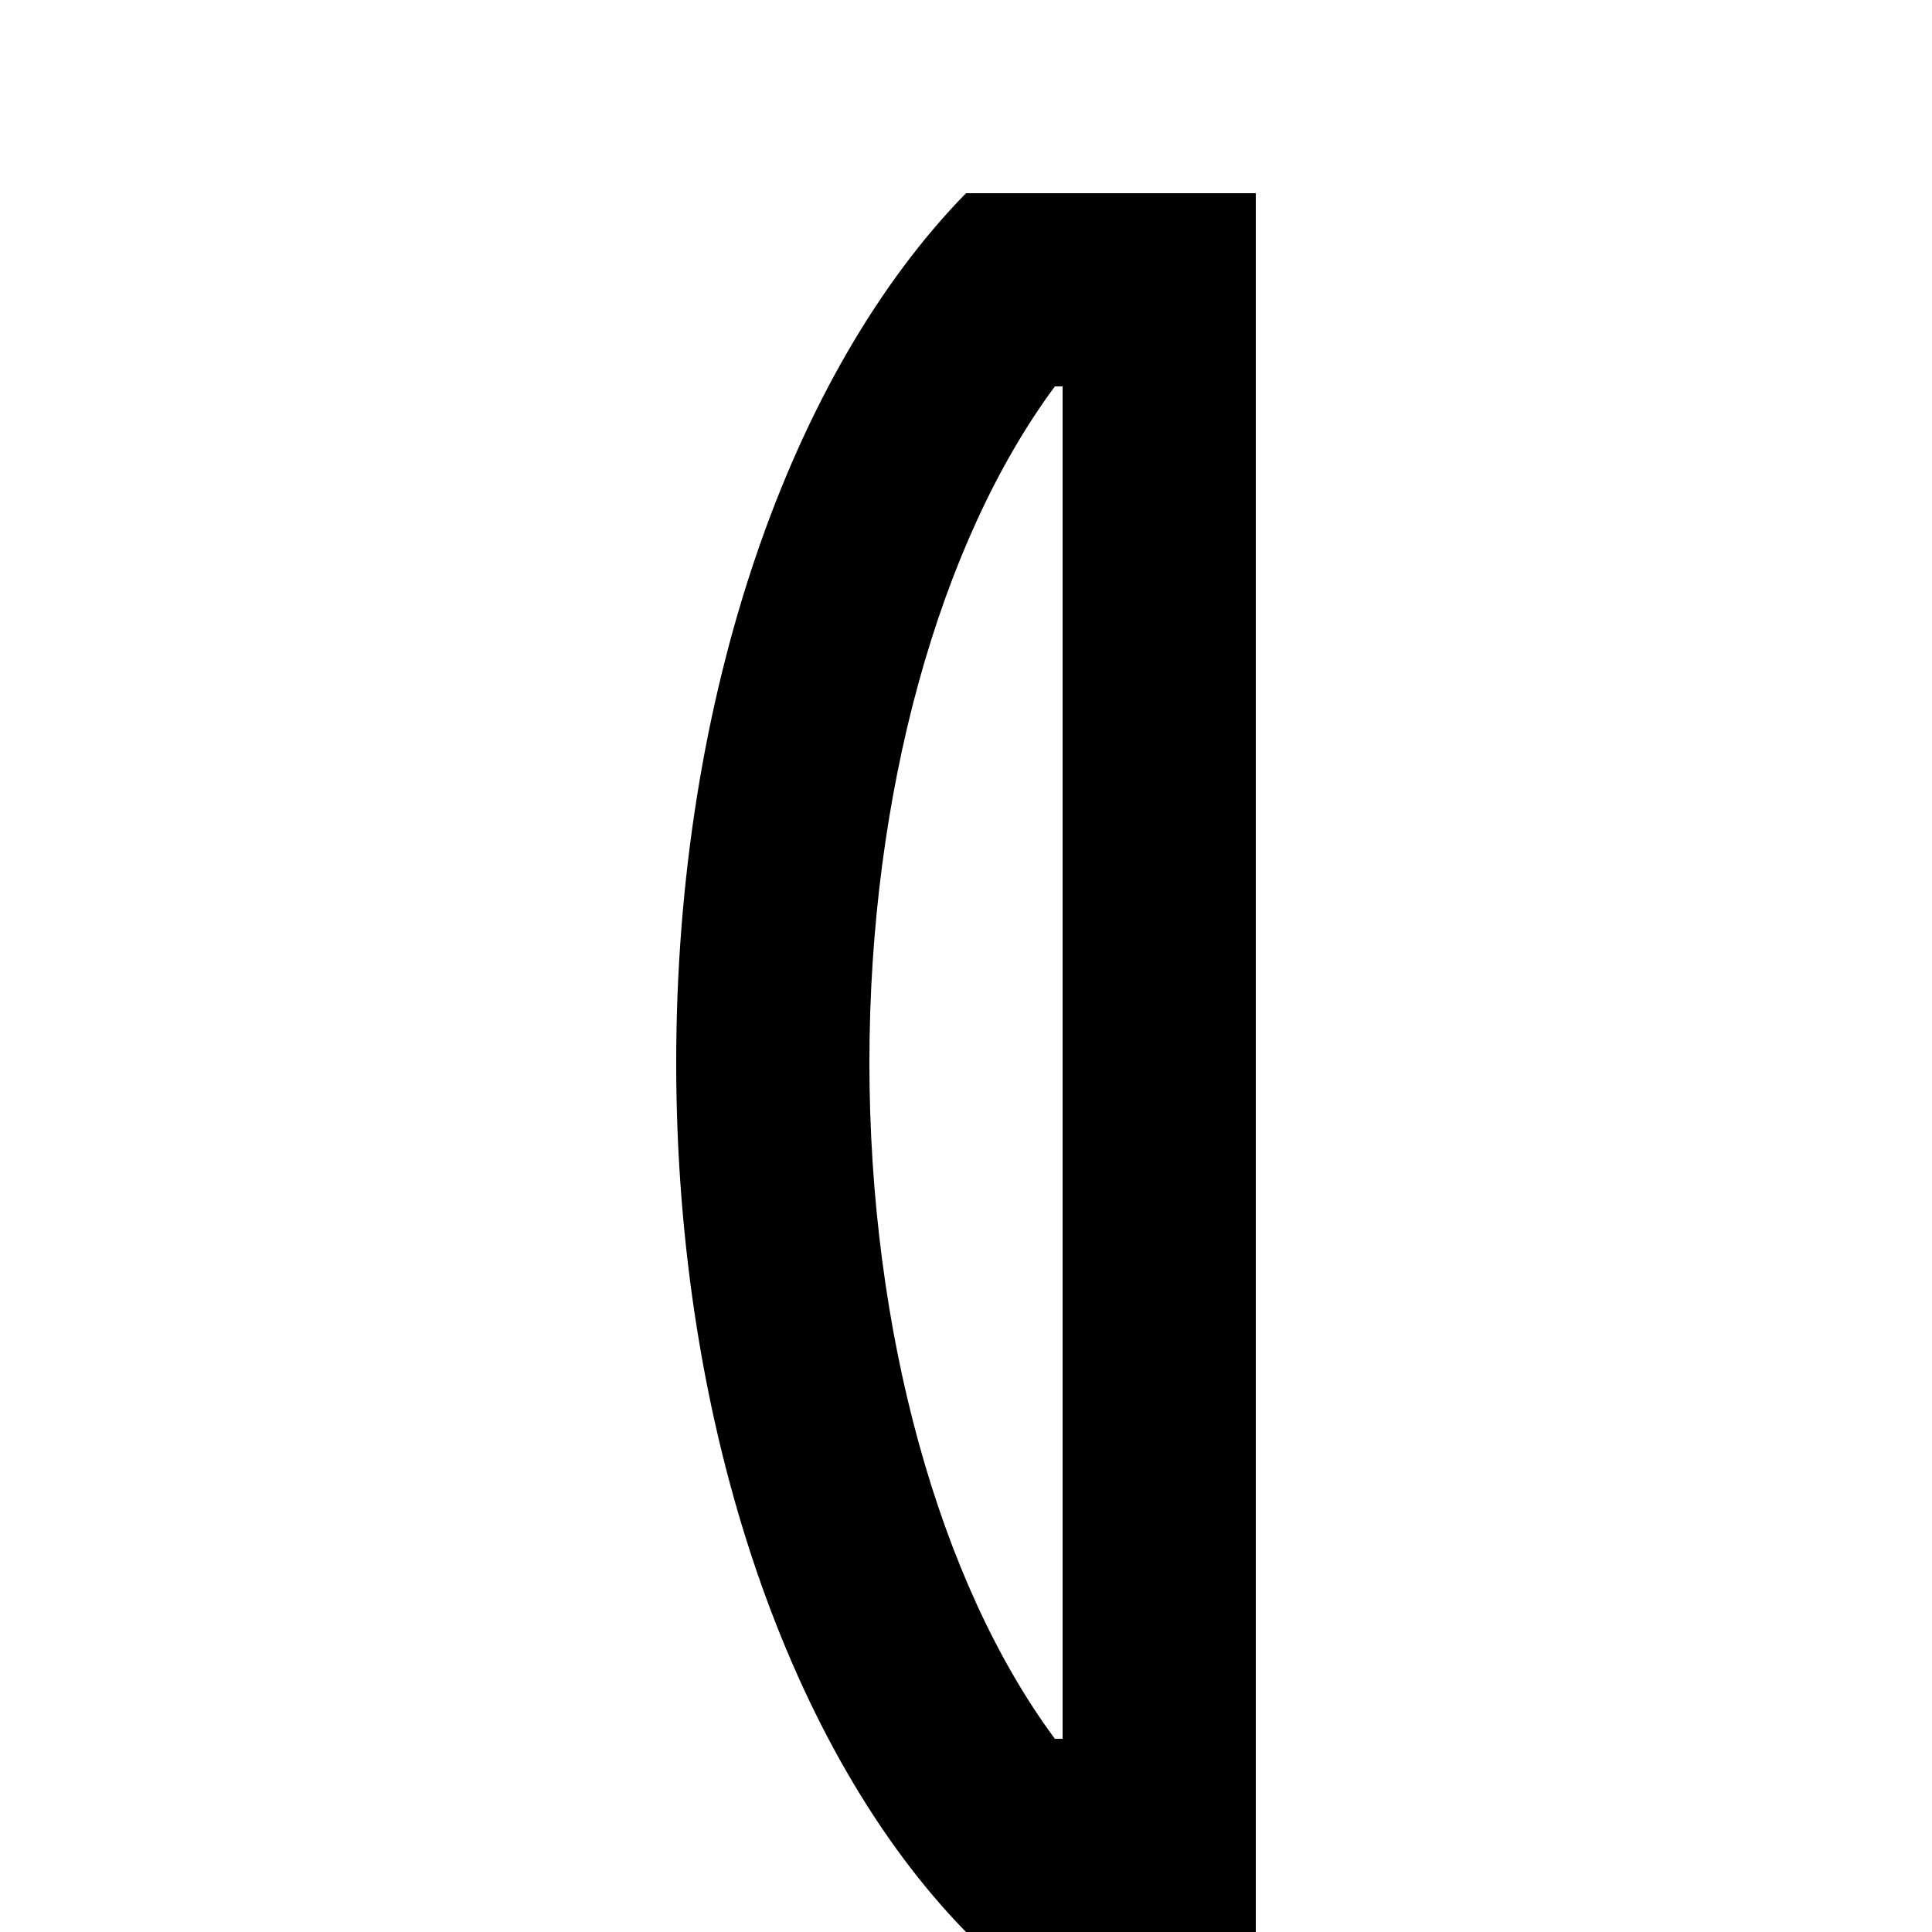 <svg xmlns="http://www.w3.org/2000/svg" width="512" height="512" viewBox="0 -5 100 100">
	<path d="M 65, 95 V 5 H 50 c -9, 9.2 -15, 25.9 -15, 45 c 0, 19.1, 6, 35.8, 15, 45 H 65 z M 54.6, 15 H 55 v 70 h -0.4 c -6 -8.1 -9.6 -21.1 -9.6 -35 S 48.6, 23.1, 54.6, 15 z" />
</svg>